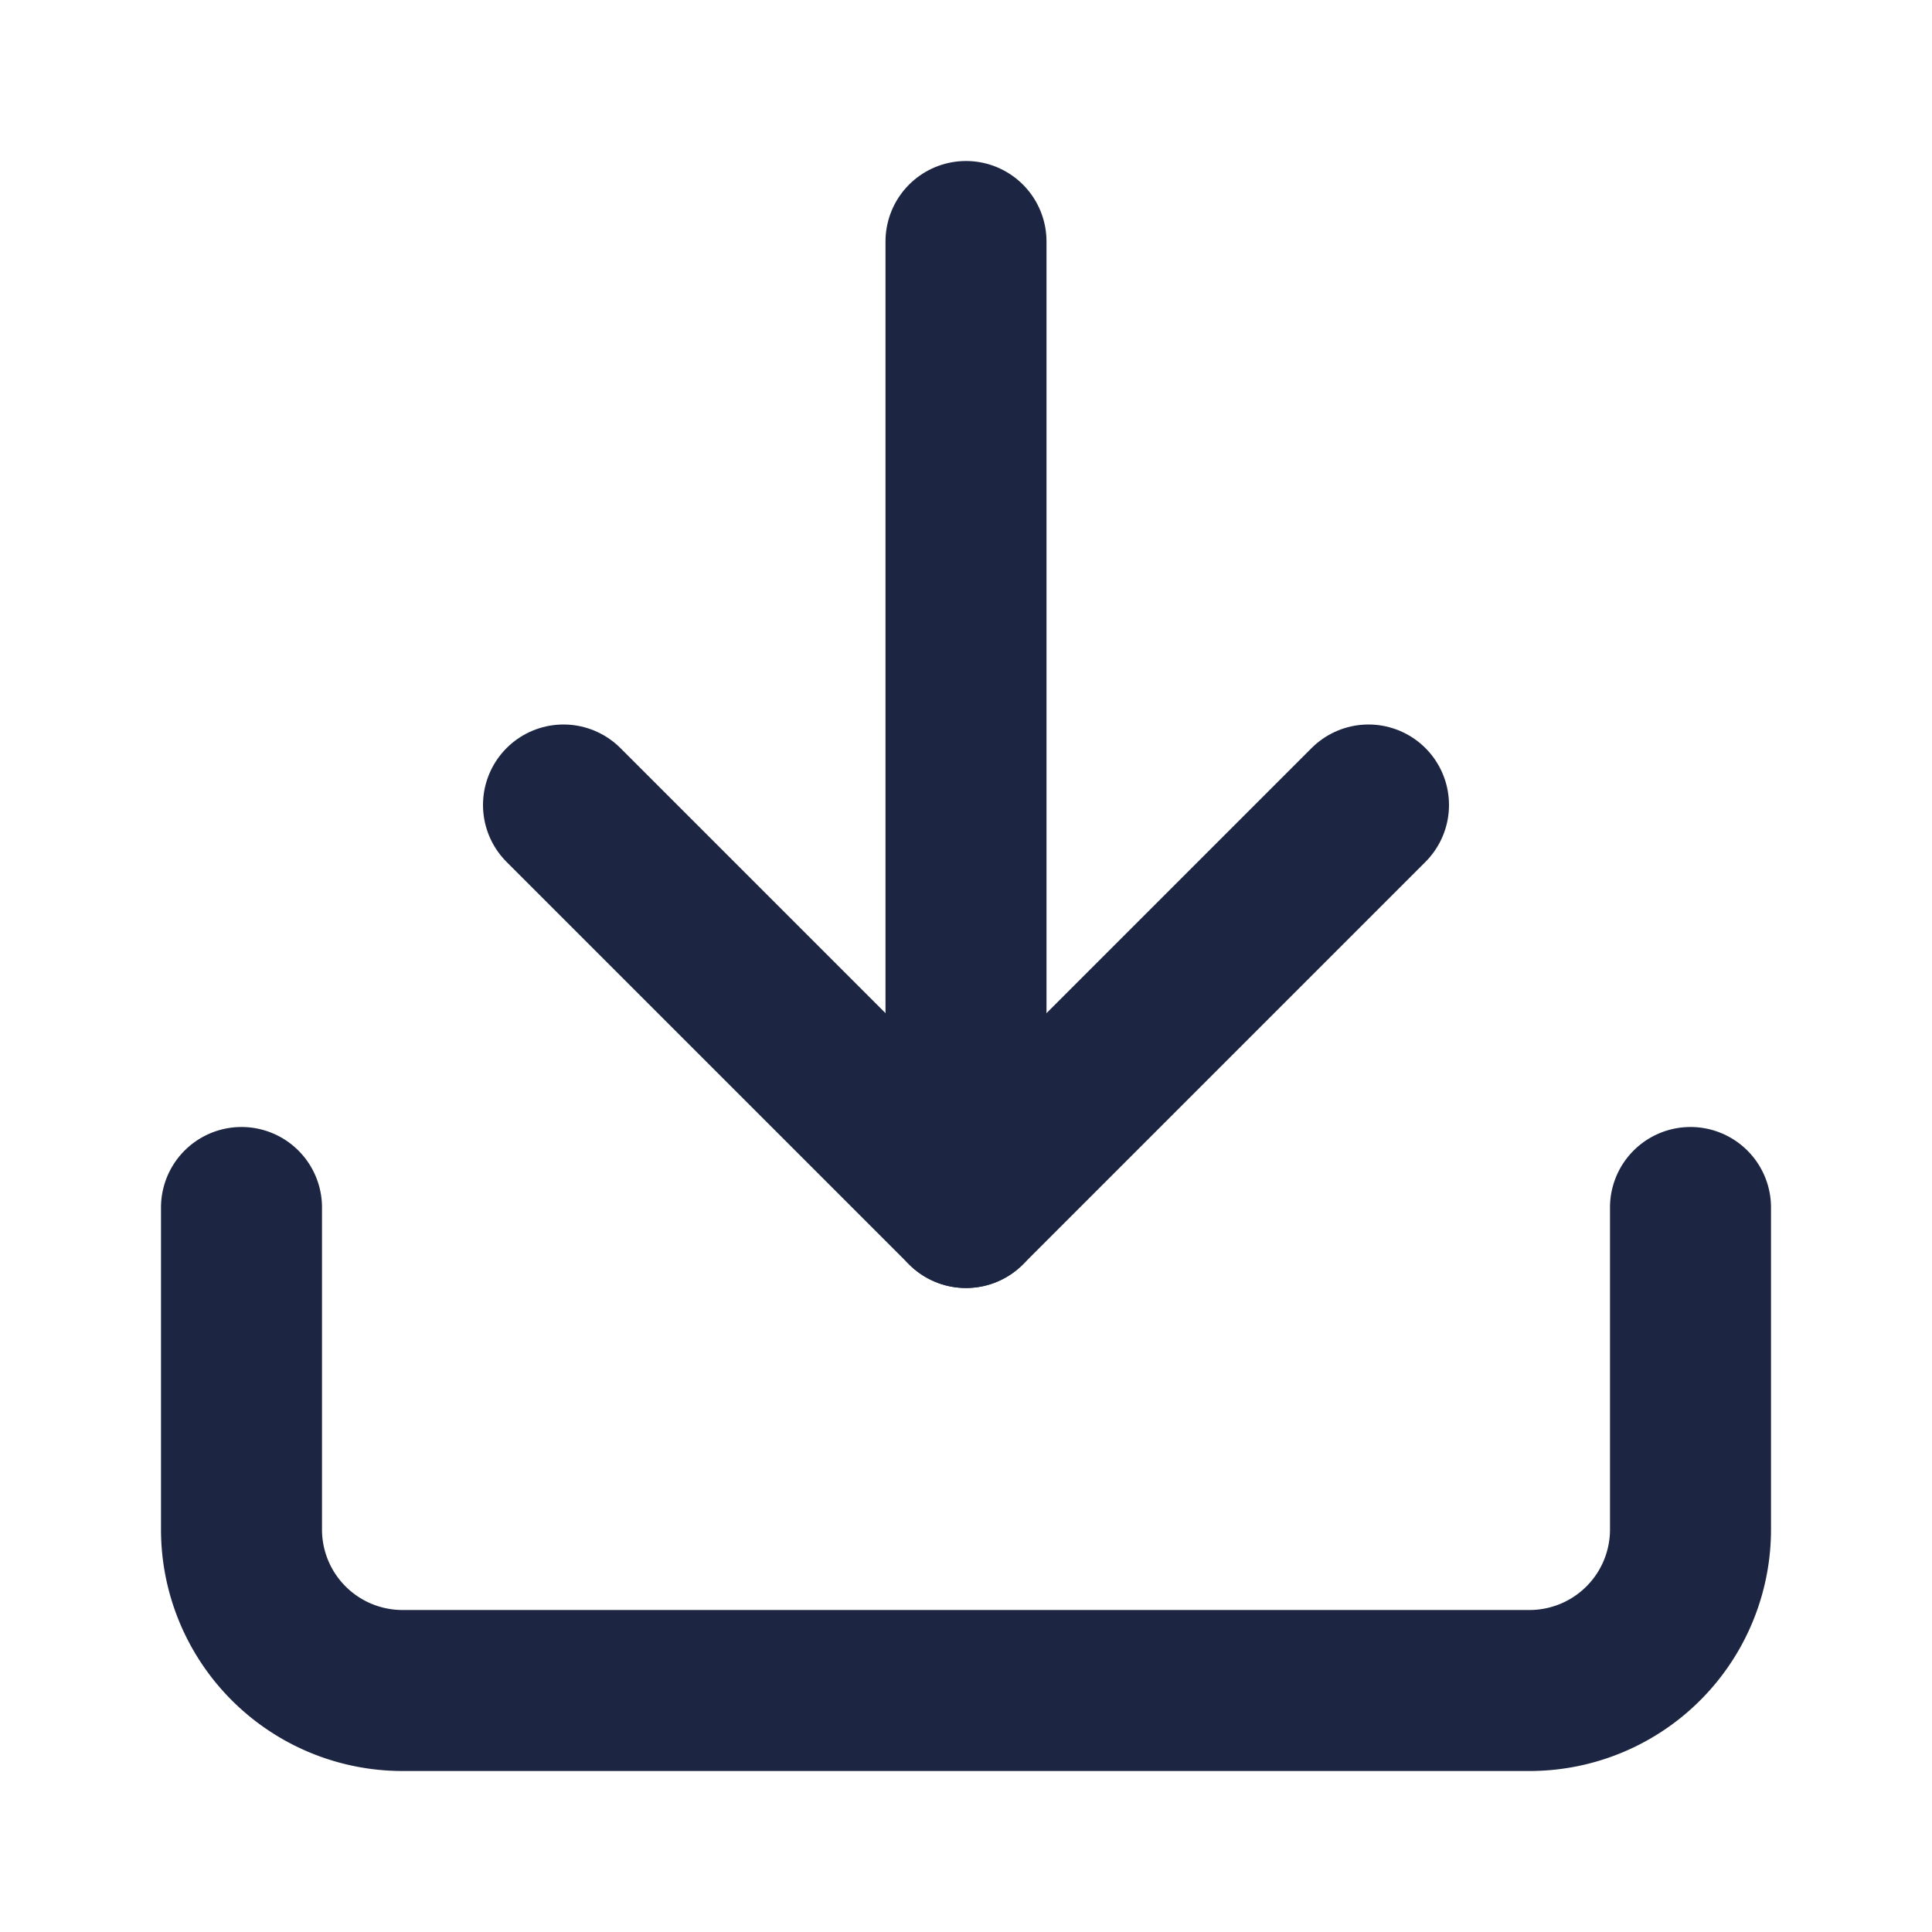 <svg xmlns="http://www.w3.org/2000/svg" width="24" height="24" viewBox="0 0 24 24" fill="none" stroke="#1C2541" stroke-width="2"
     stroke-linecap="round" stroke-linejoin="round" class="feather feather-download">
    <path d="M21 15v4a2 2 0 0 1-2 2H5a2 2 0 0 1-2-2v-4"></path>
    <polyline points="7 10 12 15 17 10"></polyline>
    <line x1="12" y1="15" x2="12" y2="3"></line>
</svg>
